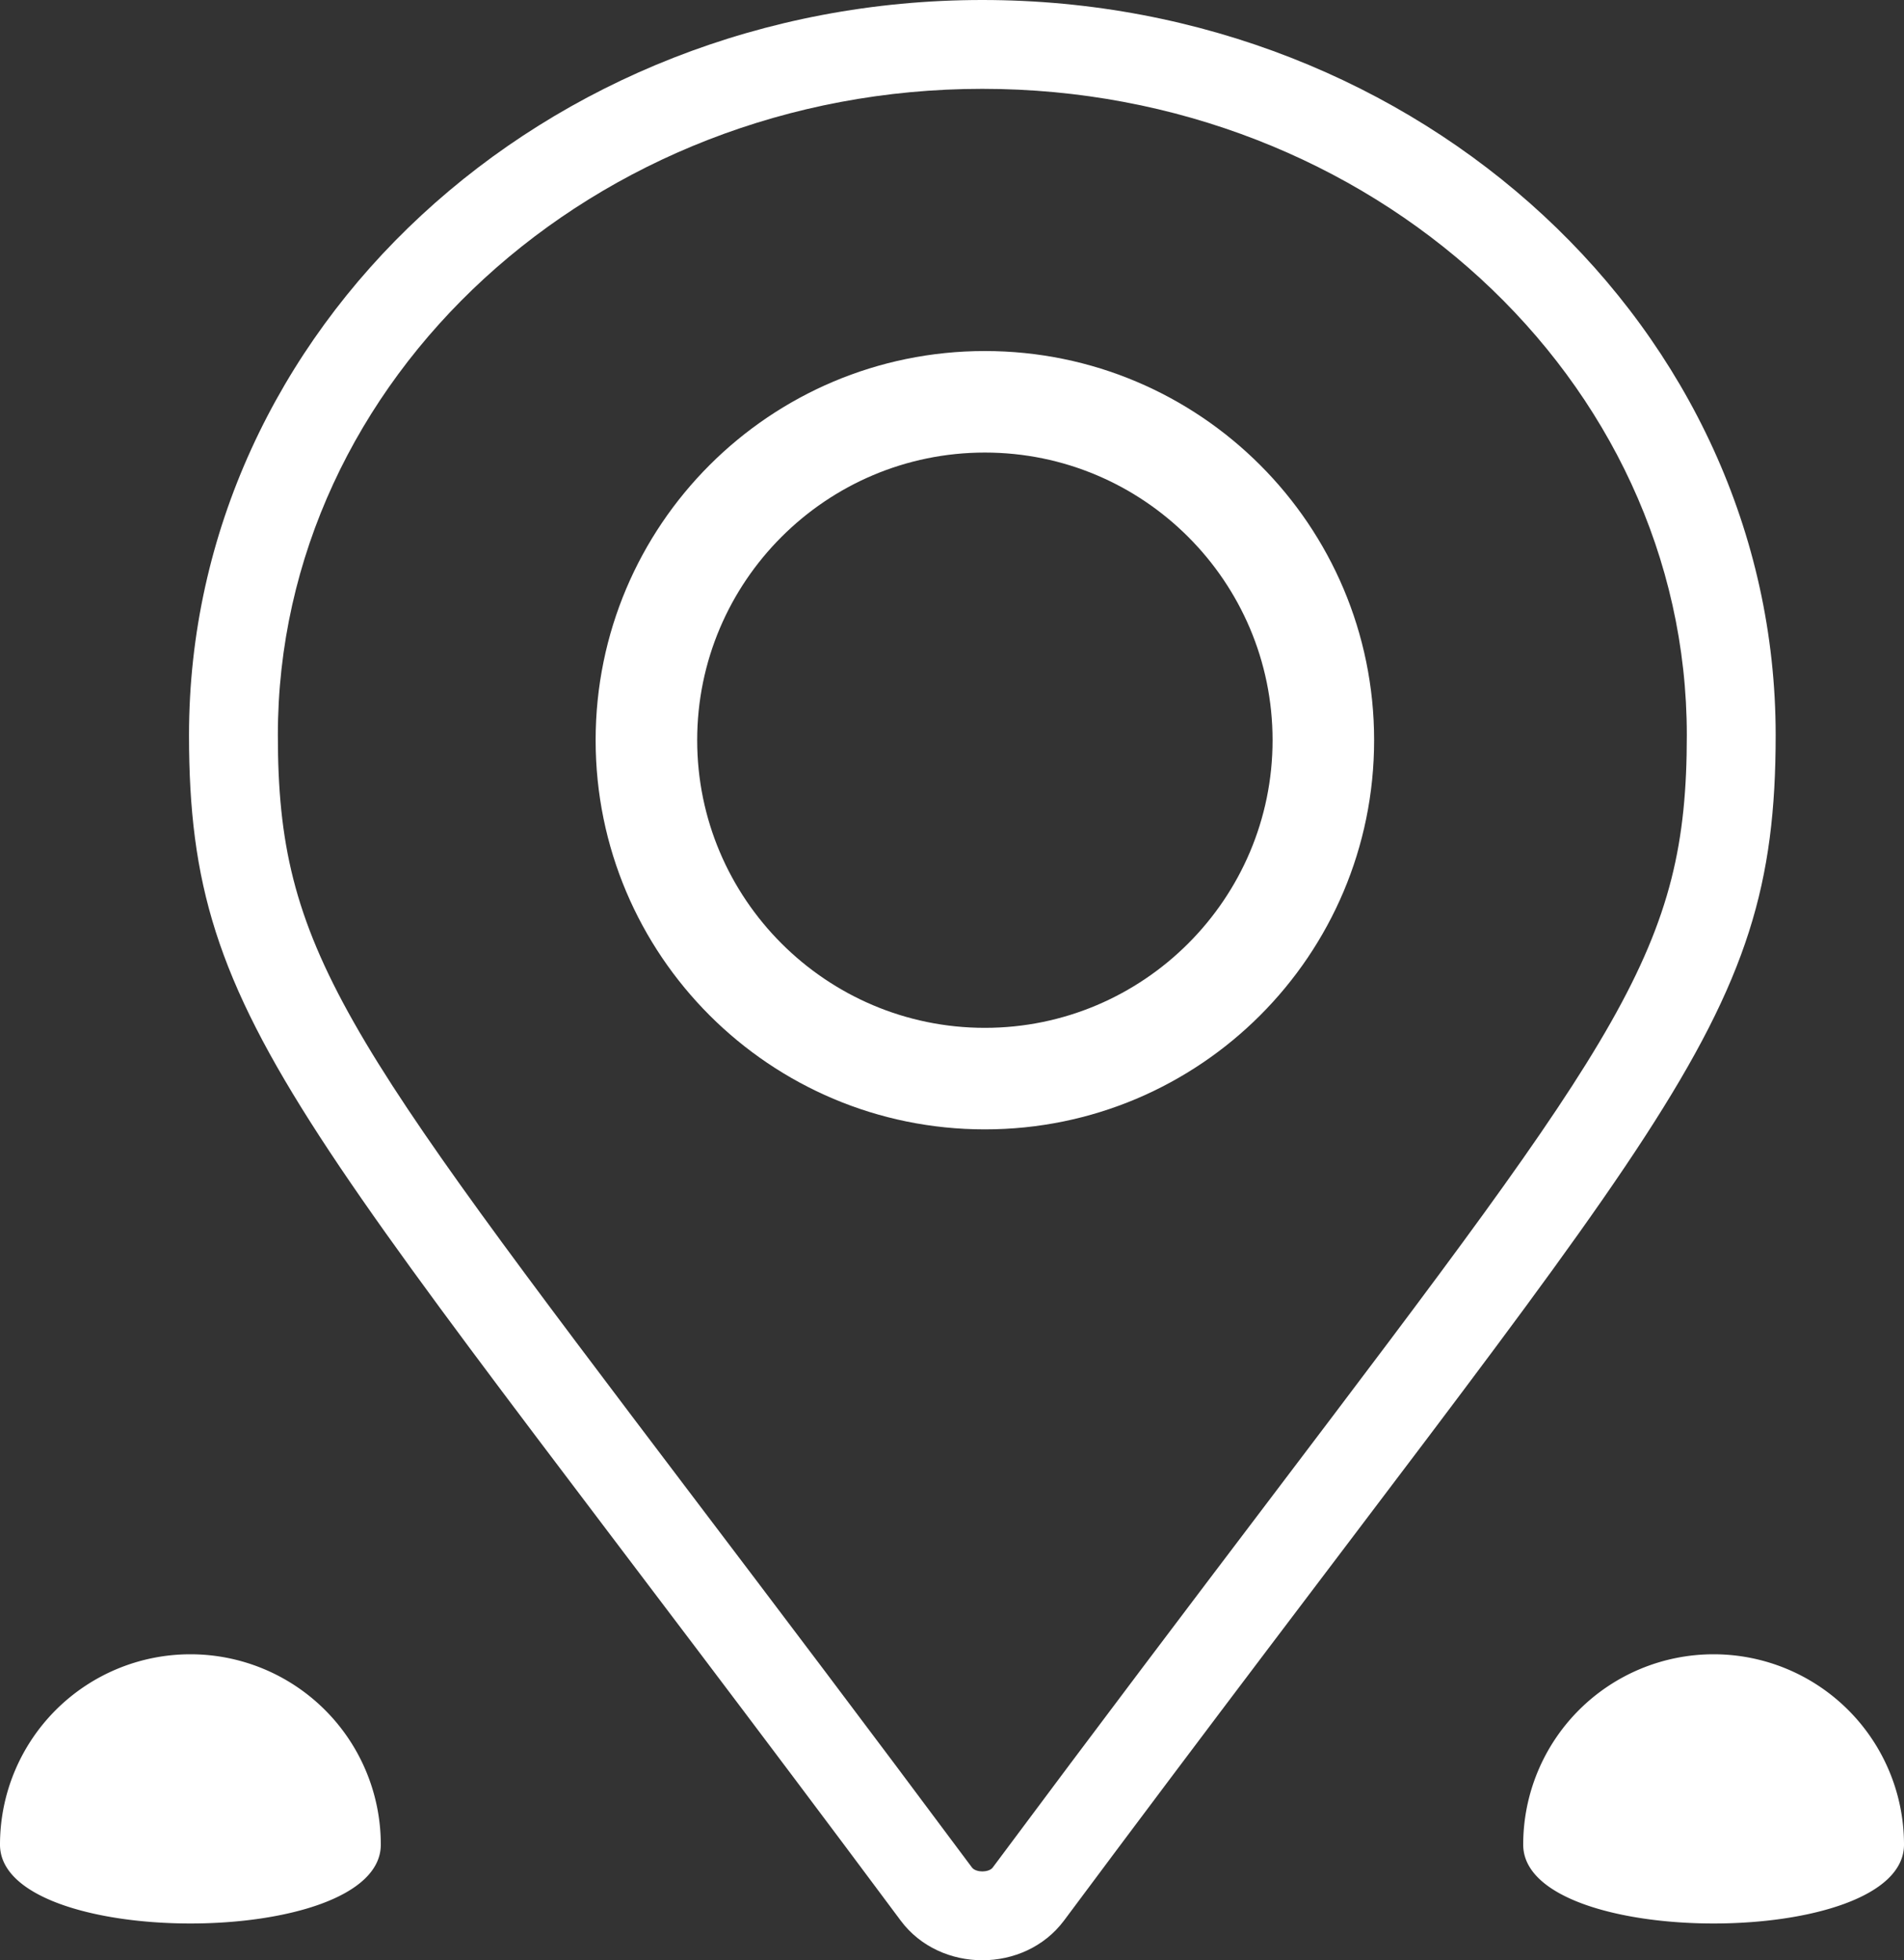 <svg xmlns="http://www.w3.org/2000/svg" width="30" height="30.892" viewBox="0 0 30 30.892"><rect x="0" y="0" width="30" height="30.892" fill="#333333" stroke="none"/><defs><style>.a,.b{fill:none;}.a{stroke-linejoin:round;}.c,.e{fill:#fff;}.d,.e{stroke:none;}</style></defs><g class="a" transform="translate(2.978 0)"><path class="d" d="M11.215,30.269C1.756,17.56,0,16.255,0,11.585,0,5.187,5.6,0,12.5,0S25,5.187,25,11.585c0,4.671-1.756,5.975-11.215,18.684A1.636,1.636,0,0,1,11.215,30.269Z"/><path class="e" d="M 12.5 29.492 C 12.554 29.492 12.629 29.476 12.662 29.433 C 14.352 27.162 15.774 25.284 17.029 23.628 C 22.597 16.277 23.6 14.952 23.6 11.585 C 23.6 5.969 18.621 1.4 12.5 1.4 C 6.379 1.4 1.4 5.969 1.4 11.585 C 1.4 14.952 2.403 16.277 7.971 23.628 C 9.226 25.284 10.648 27.162 12.337 29.431 C 12.371 29.476 12.446 29.492 12.5 29.492 M 12.5 30.892 C 12.013 30.892 11.526 30.685 11.215 30.269 C 1.756 17.56 9.5367431640625e-07 16.255 9.5367431640625e-07 11.585 C 9.5367431640625e-07 5.187 5.596 -3.569641194189899e-06 12.5 -3.569641194189899e-06 C 19.404 -3.569641194189899e-06 25 5.187 25 11.585 C 25 16.255 23.244 17.56 13.785 30.269 C 13.474 30.684 12.987 30.892 12.5 30.892 Z"/></g><g class="b" transform="translate(9.385 5.532)"><path class="d" d="M6.133,0A6.133,6.133,0,1,1,0,6.133,6.133,6.133,0,0,1,6.133,0Z"/><path class="e" d="M 6.133 1.6 C 3.633 1.6 1.6 3.633 1.6 6.133 C 1.6 8.632 3.633 10.666 6.133 10.666 C 8.632 10.666 10.666 8.632 10.666 6.133 C 10.666 3.633 8.632 1.6 6.133 1.6 M 6.133 0 C 9.52 0 12.266 2.746 12.266 6.133 C 12.266 9.52 9.52 12.266 6.133 12.266 C 2.746 12.266 0 9.52 0 6.133 C 0 2.746 2.746 0 6.133 0 Z"/></g><path class="c" d="M3,0A3,3,0,0,1,6,3C6,4.657,0,4.657,0,3A3,3,0,0,1,3,0Z" transform="translate(0 26.07)"/><path class="c" d="M3,0A3,3,0,0,1,6,3C6,4.657,0,4.657,0,3A3,3,0,0,1,3,0Z" transform="translate(24 26.07)"/></svg>